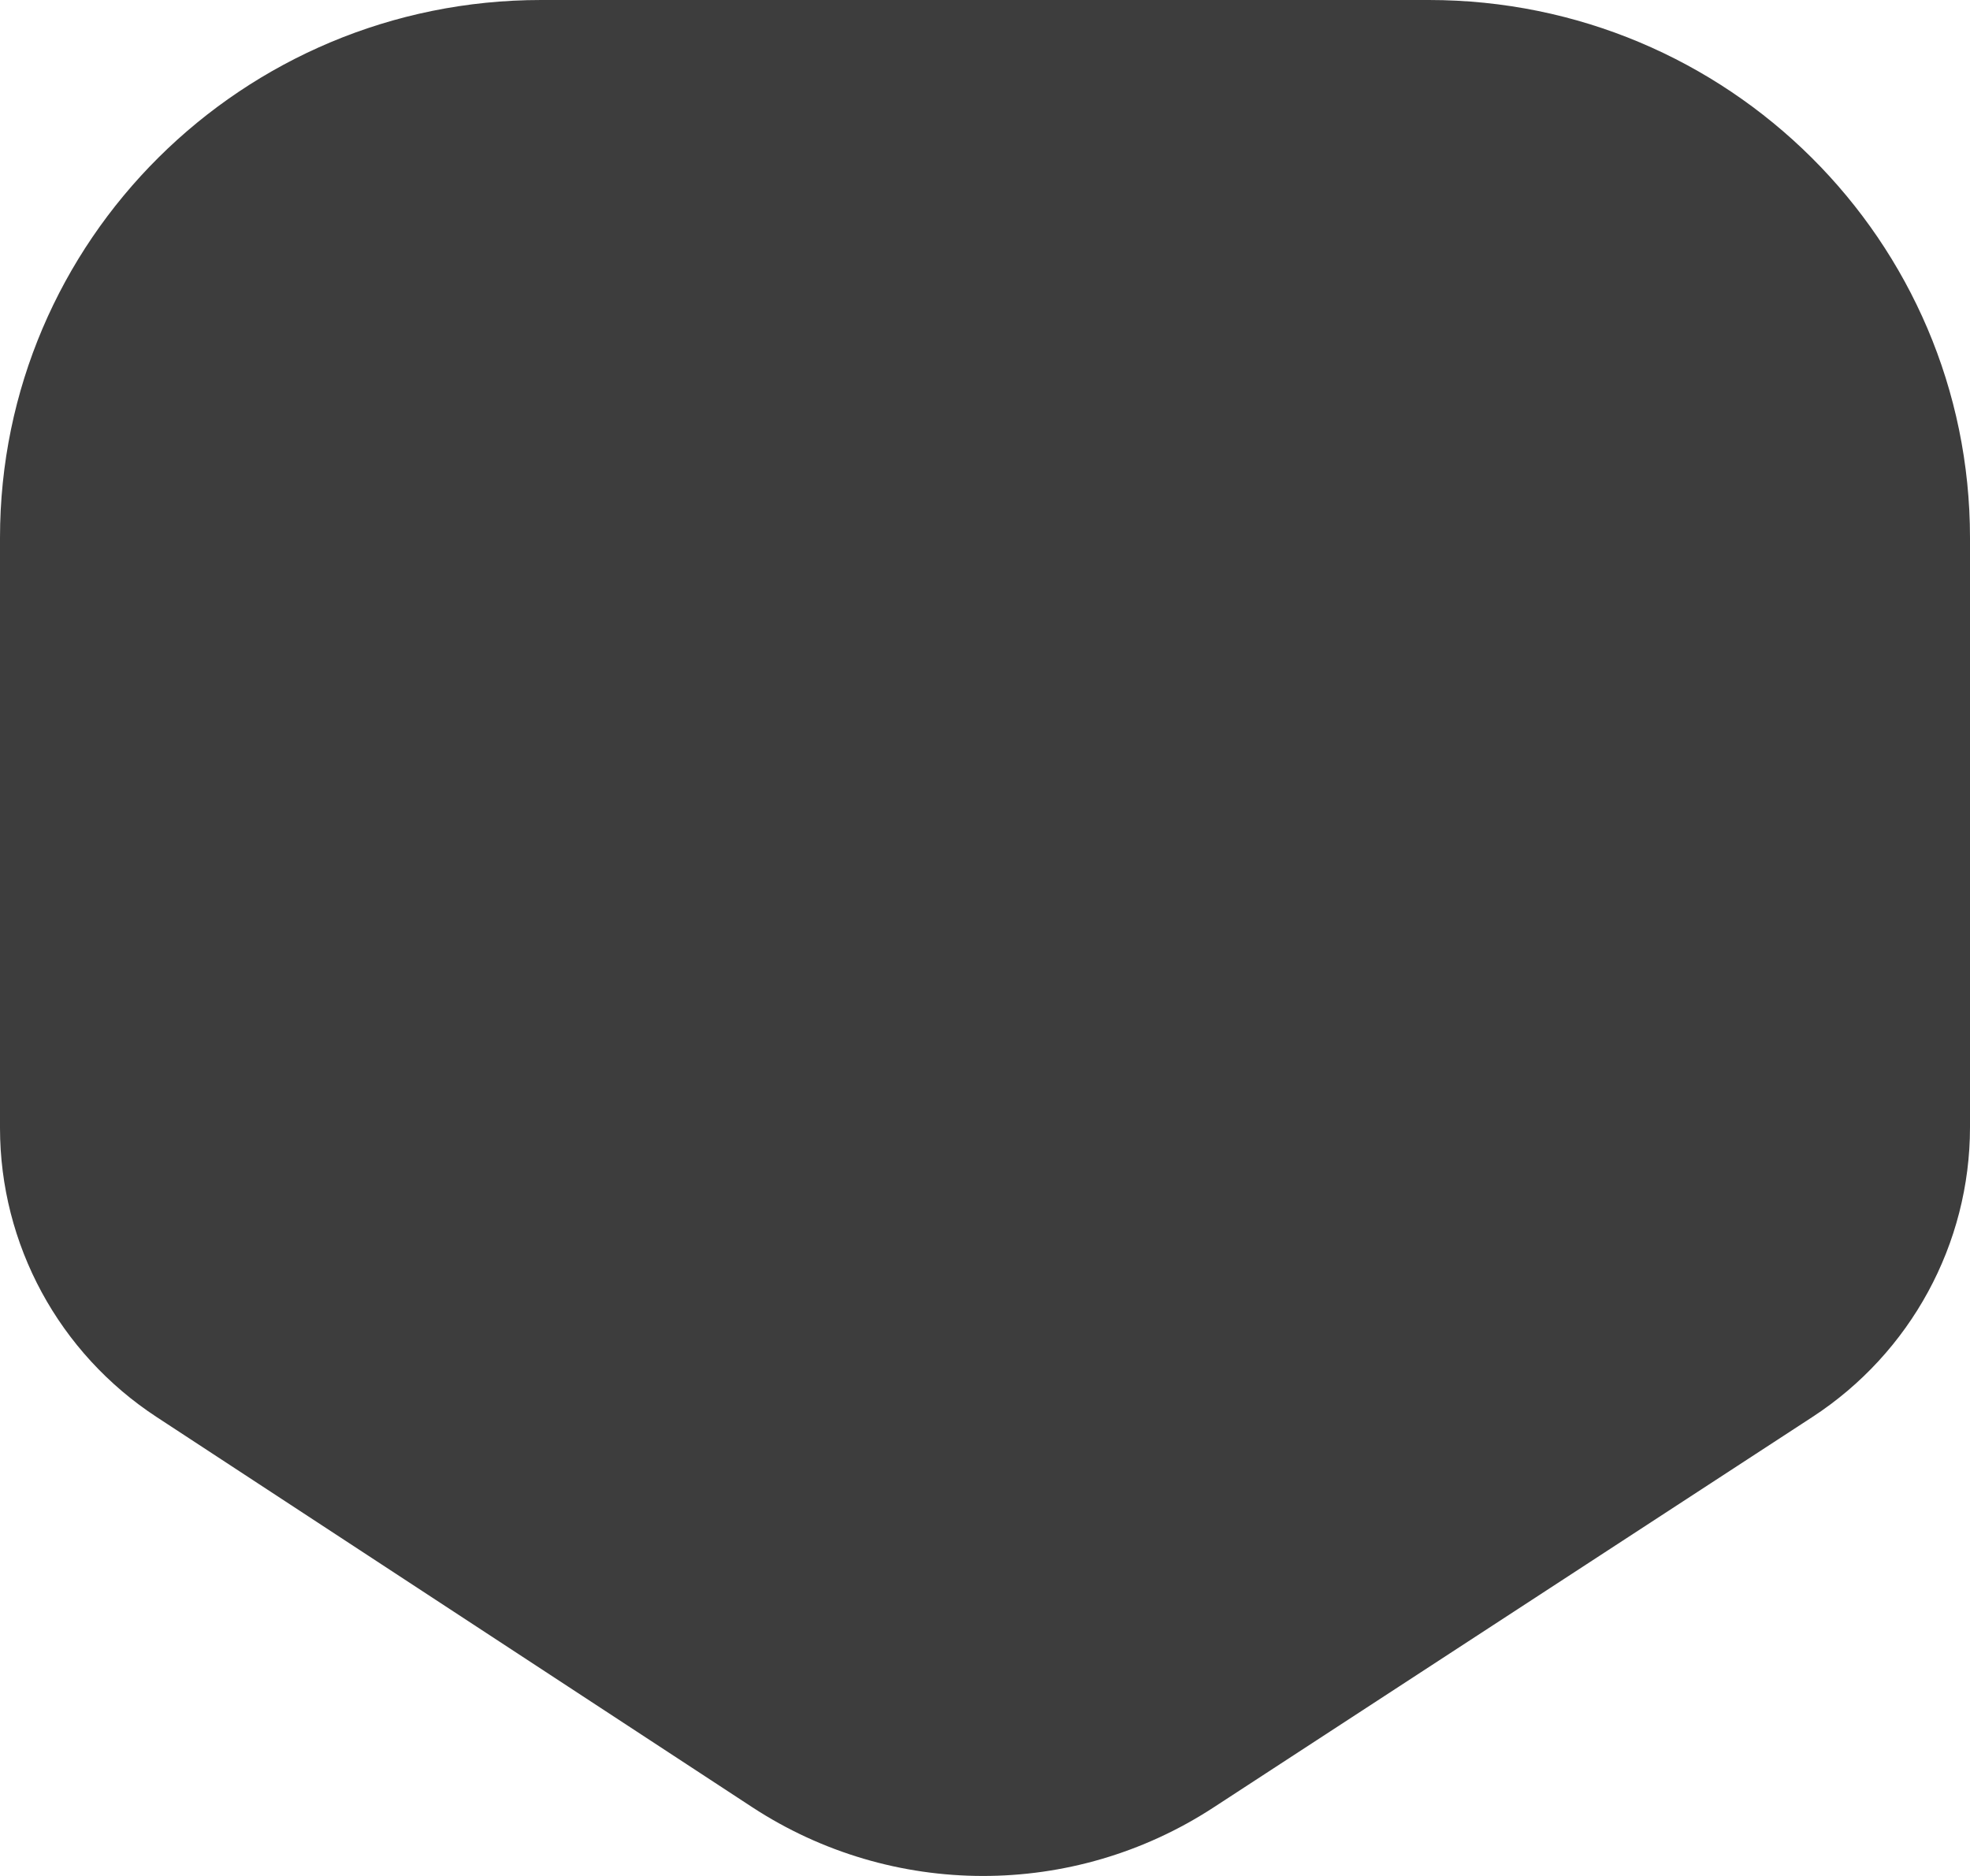 <svg width="105" height="100" viewBox="0 0 105 100" fill="none" xmlns="http://www.w3.org/2000/svg">
<path d="M76.168 0L28.844 0C12.914 0 0 12.836 0 28.67L0 60.123C0 66.333 3.136 72.126 8.354 75.54L40.095 96.335C47.551 101.212 57.198 101.224 64.666 96.358L96.61 75.528C101.84 72.114 105 66.309 105 60.087L105 28.67C105 12.836 92.086 0 76.156 0L76.168 0Z" fill="#3D3D3D"/>
</svg>
